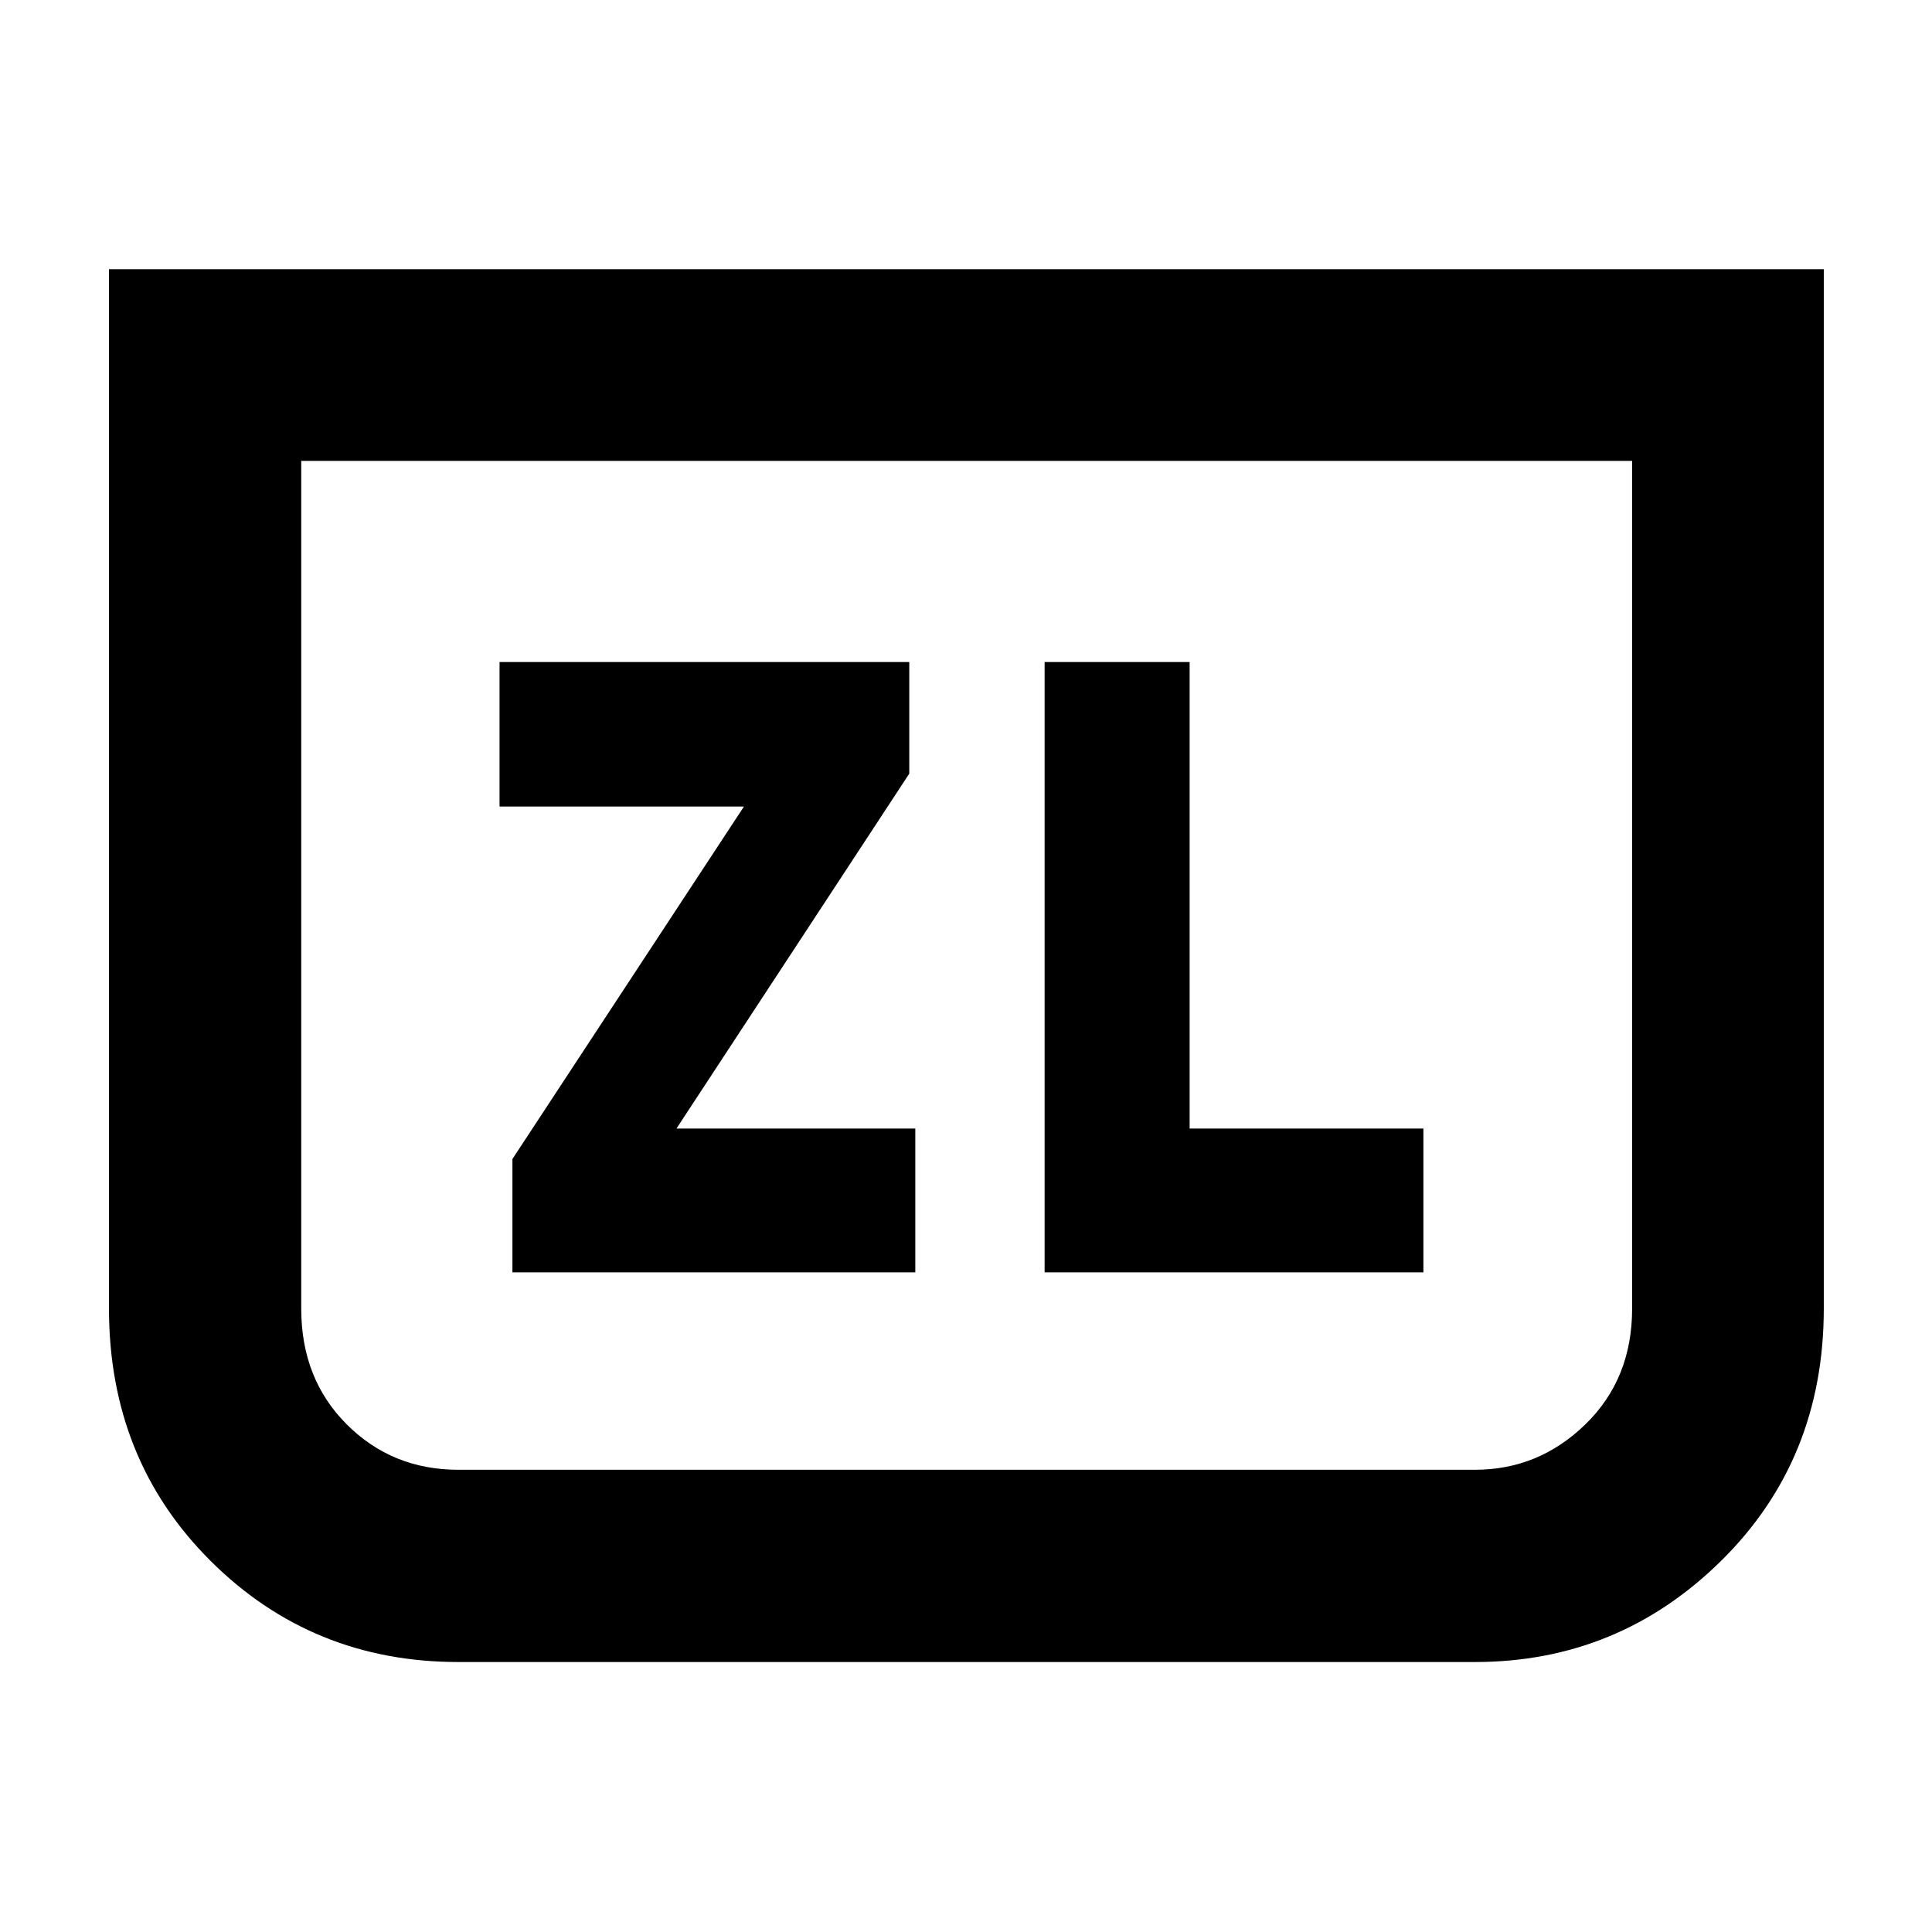 <svg xmlns="http://www.w3.org/2000/svg" height="40" viewBox="0 -960 960 960" width="40"><path d="M254.62-327.78h200.19v-71.44H336.12l115.69-176.36v-55.45H248.22v71.81h121.43L254.62-384.09v56.31Zm651.61-498.45v516.4q0 75.12-51.01 125.4t-122.31 50.28H227.75q-72.69 0-123.15-50.28-50.45-50.28-50.45-125.4v-516.4h852.08Zm-95.24 95.24H149.68v421.24q0 34.9 22.58 57.48 22.58 22.59 55.49 22.59h505.16q31.68 0 54.88-22.59 23.2-22.58 23.2-57.48v-421.24Zm0 0H149.68h661.31ZM519.06-327.78h188.22v-71.44H591.12v-231.81h-72.06v303.25Z"/></svg>